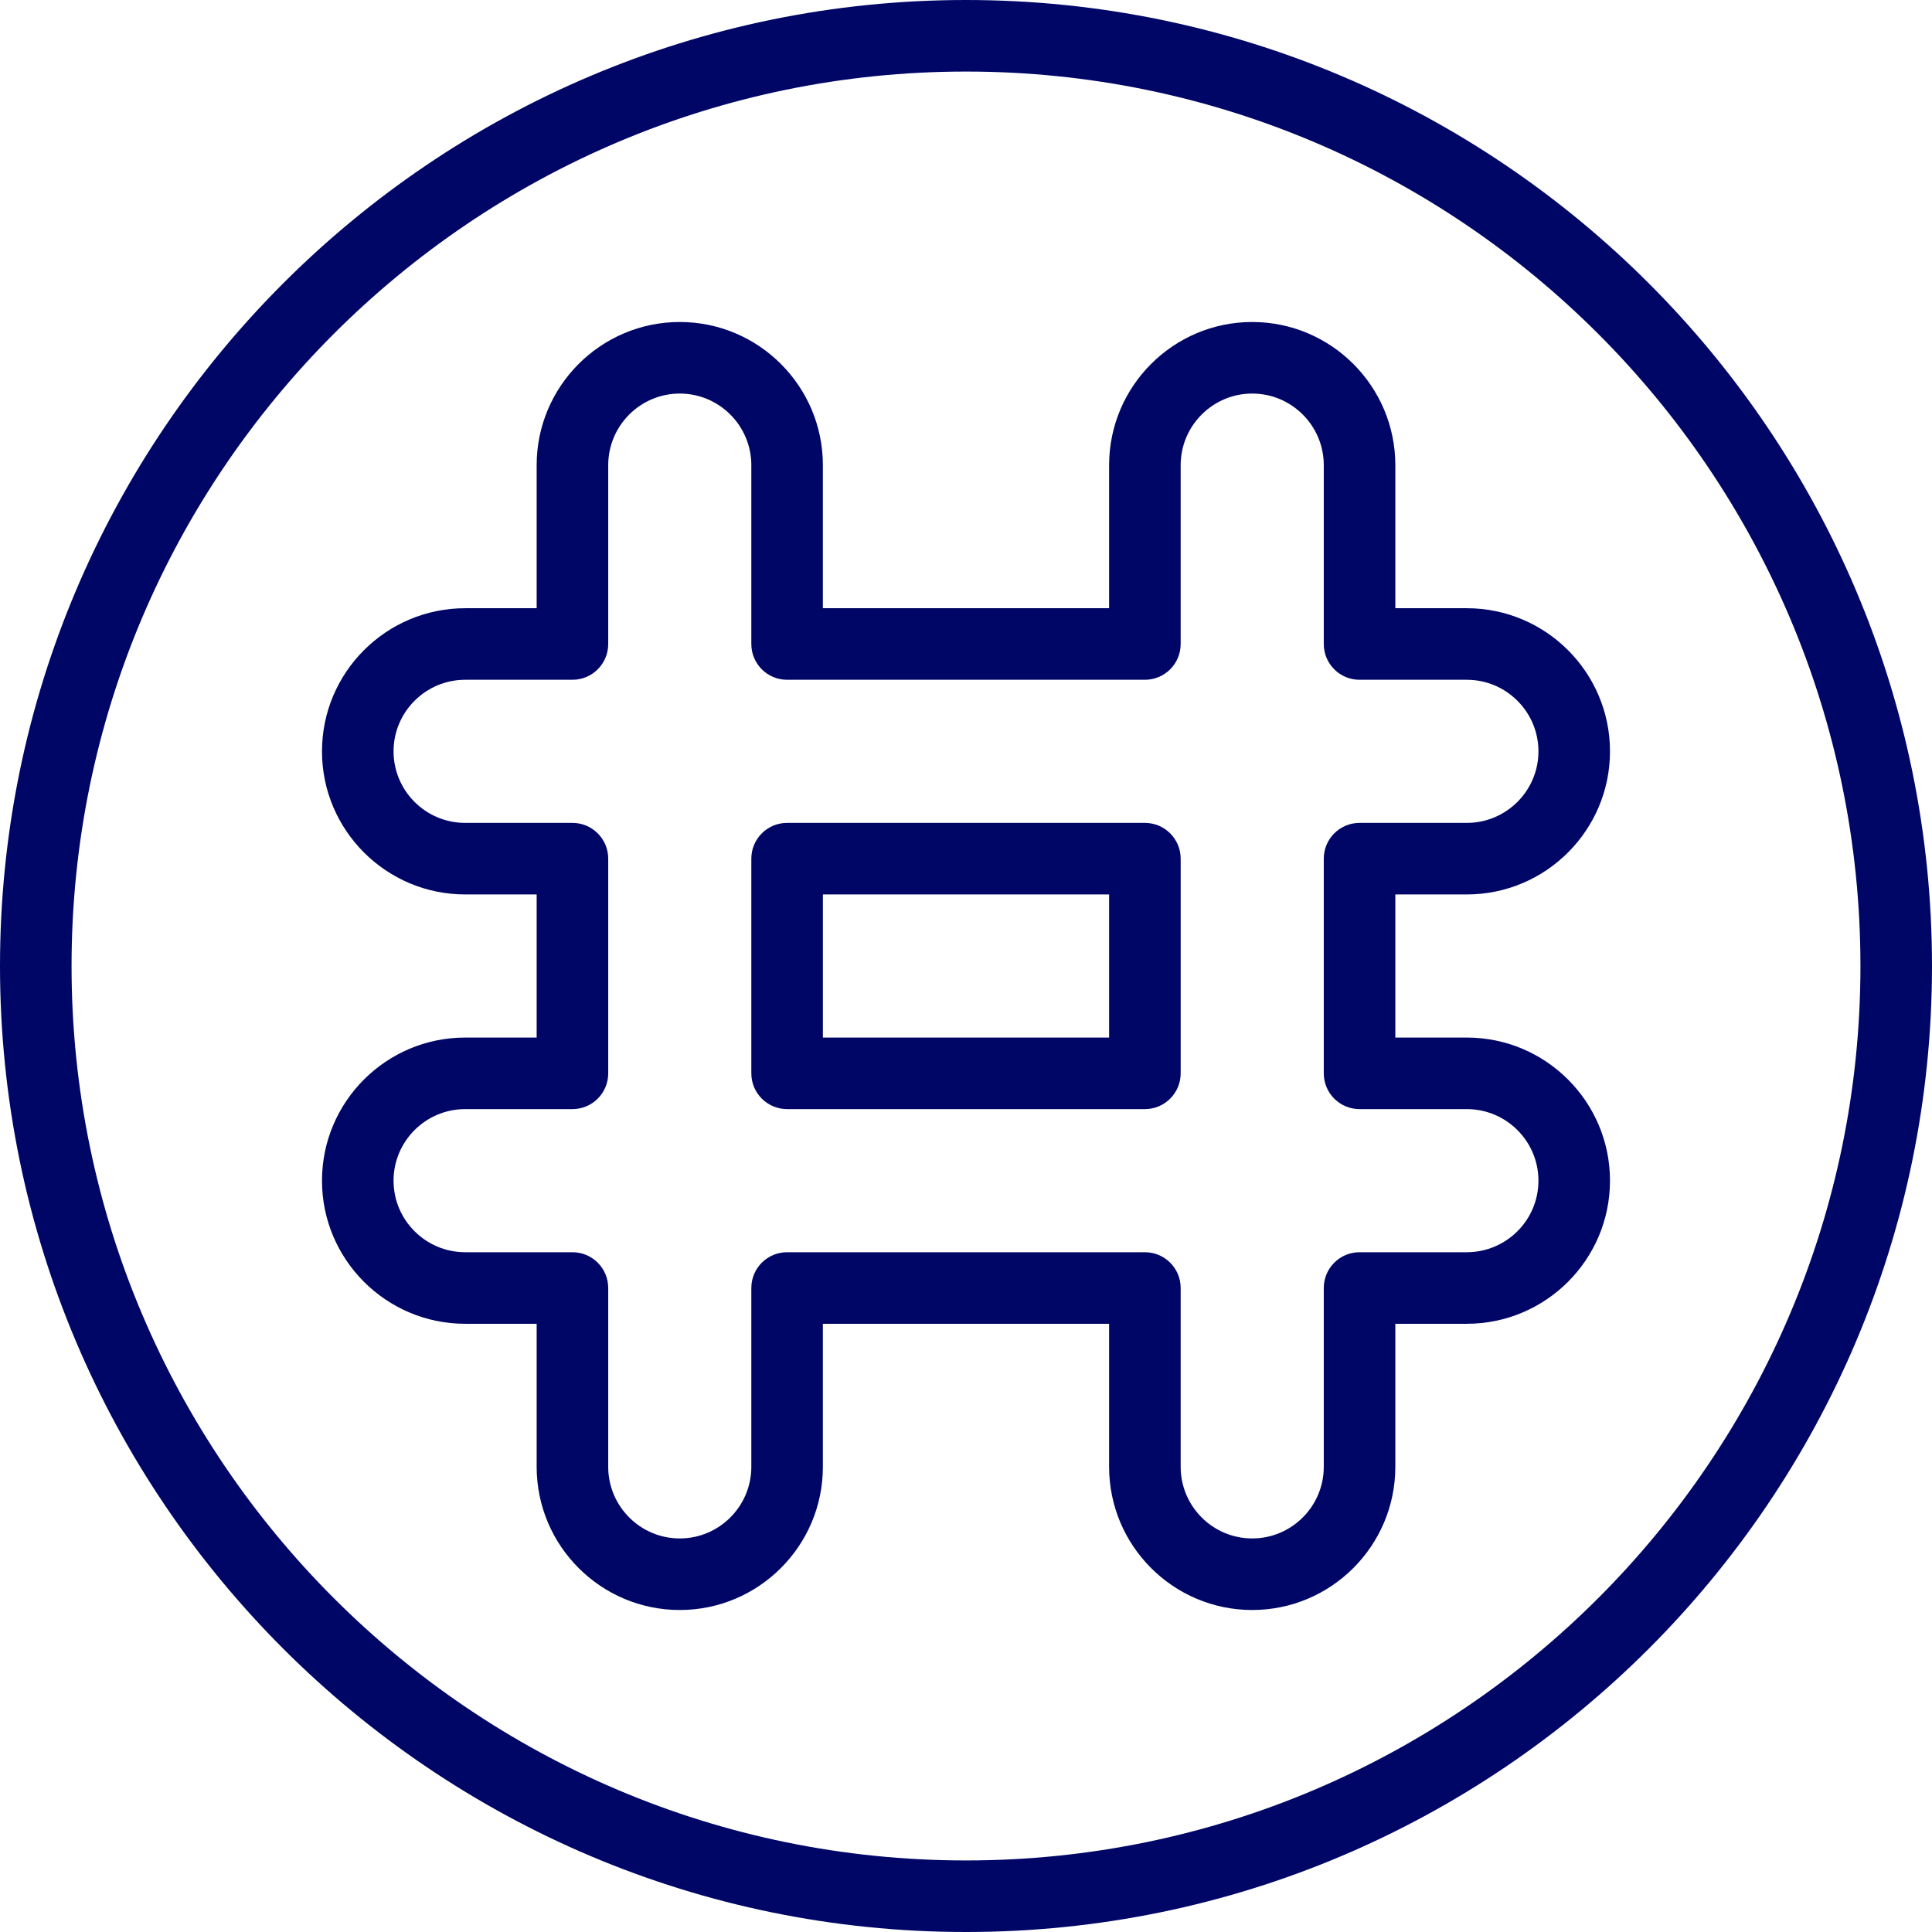 <?xml version="1.0" encoding="iso-8859-1"?>
<svg xmlns="http://www.w3.org/2000/svg" xmlns:xlink="http://www.w3.org/1999/xlink" version="1.1" id="Layer_1" x="0px" y="0px"
	 viewBox="0 0 512 512" style="enable-background:new 0 0 512 512;" xml:space="preserve" width="512px" height="512px">
	<g>
		<path d="M388.722,274.963h-18.945v-37.926h18.945c20.926,0,37.944-17.009,37.944-37.926c0-20.917-17.019-37.926-37.944-37.926
		h-18.945v-37.907c0-20.926-17.009-37.944-37.926-37.944s-37.926,17.019-37.926,37.944v37.907h-75.852v-37.907
		c0-20.926-17.009-37.944-37.926-37.944s-37.926,17.019-37.926,37.944v37.907h-18.944c-20.926,0-37.944,17.009-37.944,37.926
		c0,20.917,17.019,37.926,37.944,37.926h18.944v37.926h-18.944c-20.926,0-37.944,17.009-37.944,37.926
		s17.019,37.926,37.944,37.926h18.944v37.907c0,20.926,17.009,37.944,37.926,37.944s37.926-17.019,37.926-37.944v-37.907h75.852
		v37.907c0,20.926,17.009,37.944,37.926,37.944s37.926-17.019,37.926-37.944v-37.907h18.945c20.926,0,37.944-17.009,37.944-37.926
		S409.648,274.963,388.722,274.963z M388.722,331.852h-28.426c-5.241,0-9.482,4.241-9.482,9.481v47.389
		c0,10.463-8.509,18.981-18.963,18.981s-18.963-8.518-18.963-18.981v-47.389c0-5.241-4.241-9.481-9.482-9.481h-94.815
		c-5.241,0-9.482,4.241-9.482,9.481v47.389c0,10.463-8.509,18.981-18.963,18.981c-10.454,0-18.963-8.519-18.963-18.981v-47.389
		c0-5.241-4.241-9.481-9.481-9.481h-28.426c-10.463,0-18.981-8.509-18.981-18.963c0-10.454,8.519-18.963,18.981-18.963h28.426
		c5.241,0,9.481-4.241,9.481-9.481v-56.889c0-5.241-4.241-9.481-9.481-9.481h-28.426c-10.463,0-18.981-8.509-18.981-18.963
		c0-10.454,8.519-18.963,18.981-18.963h28.426c5.241,0,9.481-4.241,9.481-9.481v-47.389c0-10.463,8.509-18.981,18.963-18.981
		c10.454,0,18.963,8.519,18.963,18.981v47.389c0,5.241,4.241,9.481,9.482,9.481h94.815c5.241,0,9.482-4.241,9.482-9.481v-47.389
		c0-10.463,8.509-18.981,18.963-18.981s18.963,8.519,18.963,18.981v47.389c0,5.241,4.241,9.481,9.482,9.481h28.426
		c10.463,0,18.981,8.509,18.981,18.963c0,10.454-8.519,18.963-18.981,18.963h-28.426c-5.241,0-9.482,4.241-9.482,9.481v56.889
		c0,5.241,4.241,9.481,9.482,9.481h28.426c10.463,0,18.981,8.509,18.981,18.963C407.704,323.343,399.185,331.852,388.722,331.852z" fill="#000666"/>
		<path d="M303.407,218.074h-94.815c-5.241,0-9.482,4.241-9.482,9.481v56.889c0,5.241,4.241,9.481,9.482,9.481h94.815
		c5.241,0,9.482-4.241,9.482-9.481v-56.889C312.889,222.315,308.648,218.074,303.407,218.074z M293.926,274.963h-75.852v-37.926
		h75.852V274.963z" fill="#000666"/>
		<path d="M256,0C114.843,0,0,114.843,0,256s114.843,256,256,256s256-114.843,256-256S397.157,0,256,0z M256,493.037
		C125.296,493.037,18.963,386.704,18.963,256S125.296,18.963,256,18.963S493.037,125.296,493.037,256S386.704,493.037,256,493.037z" fill="#000666"/>
	</g>
</svg>
